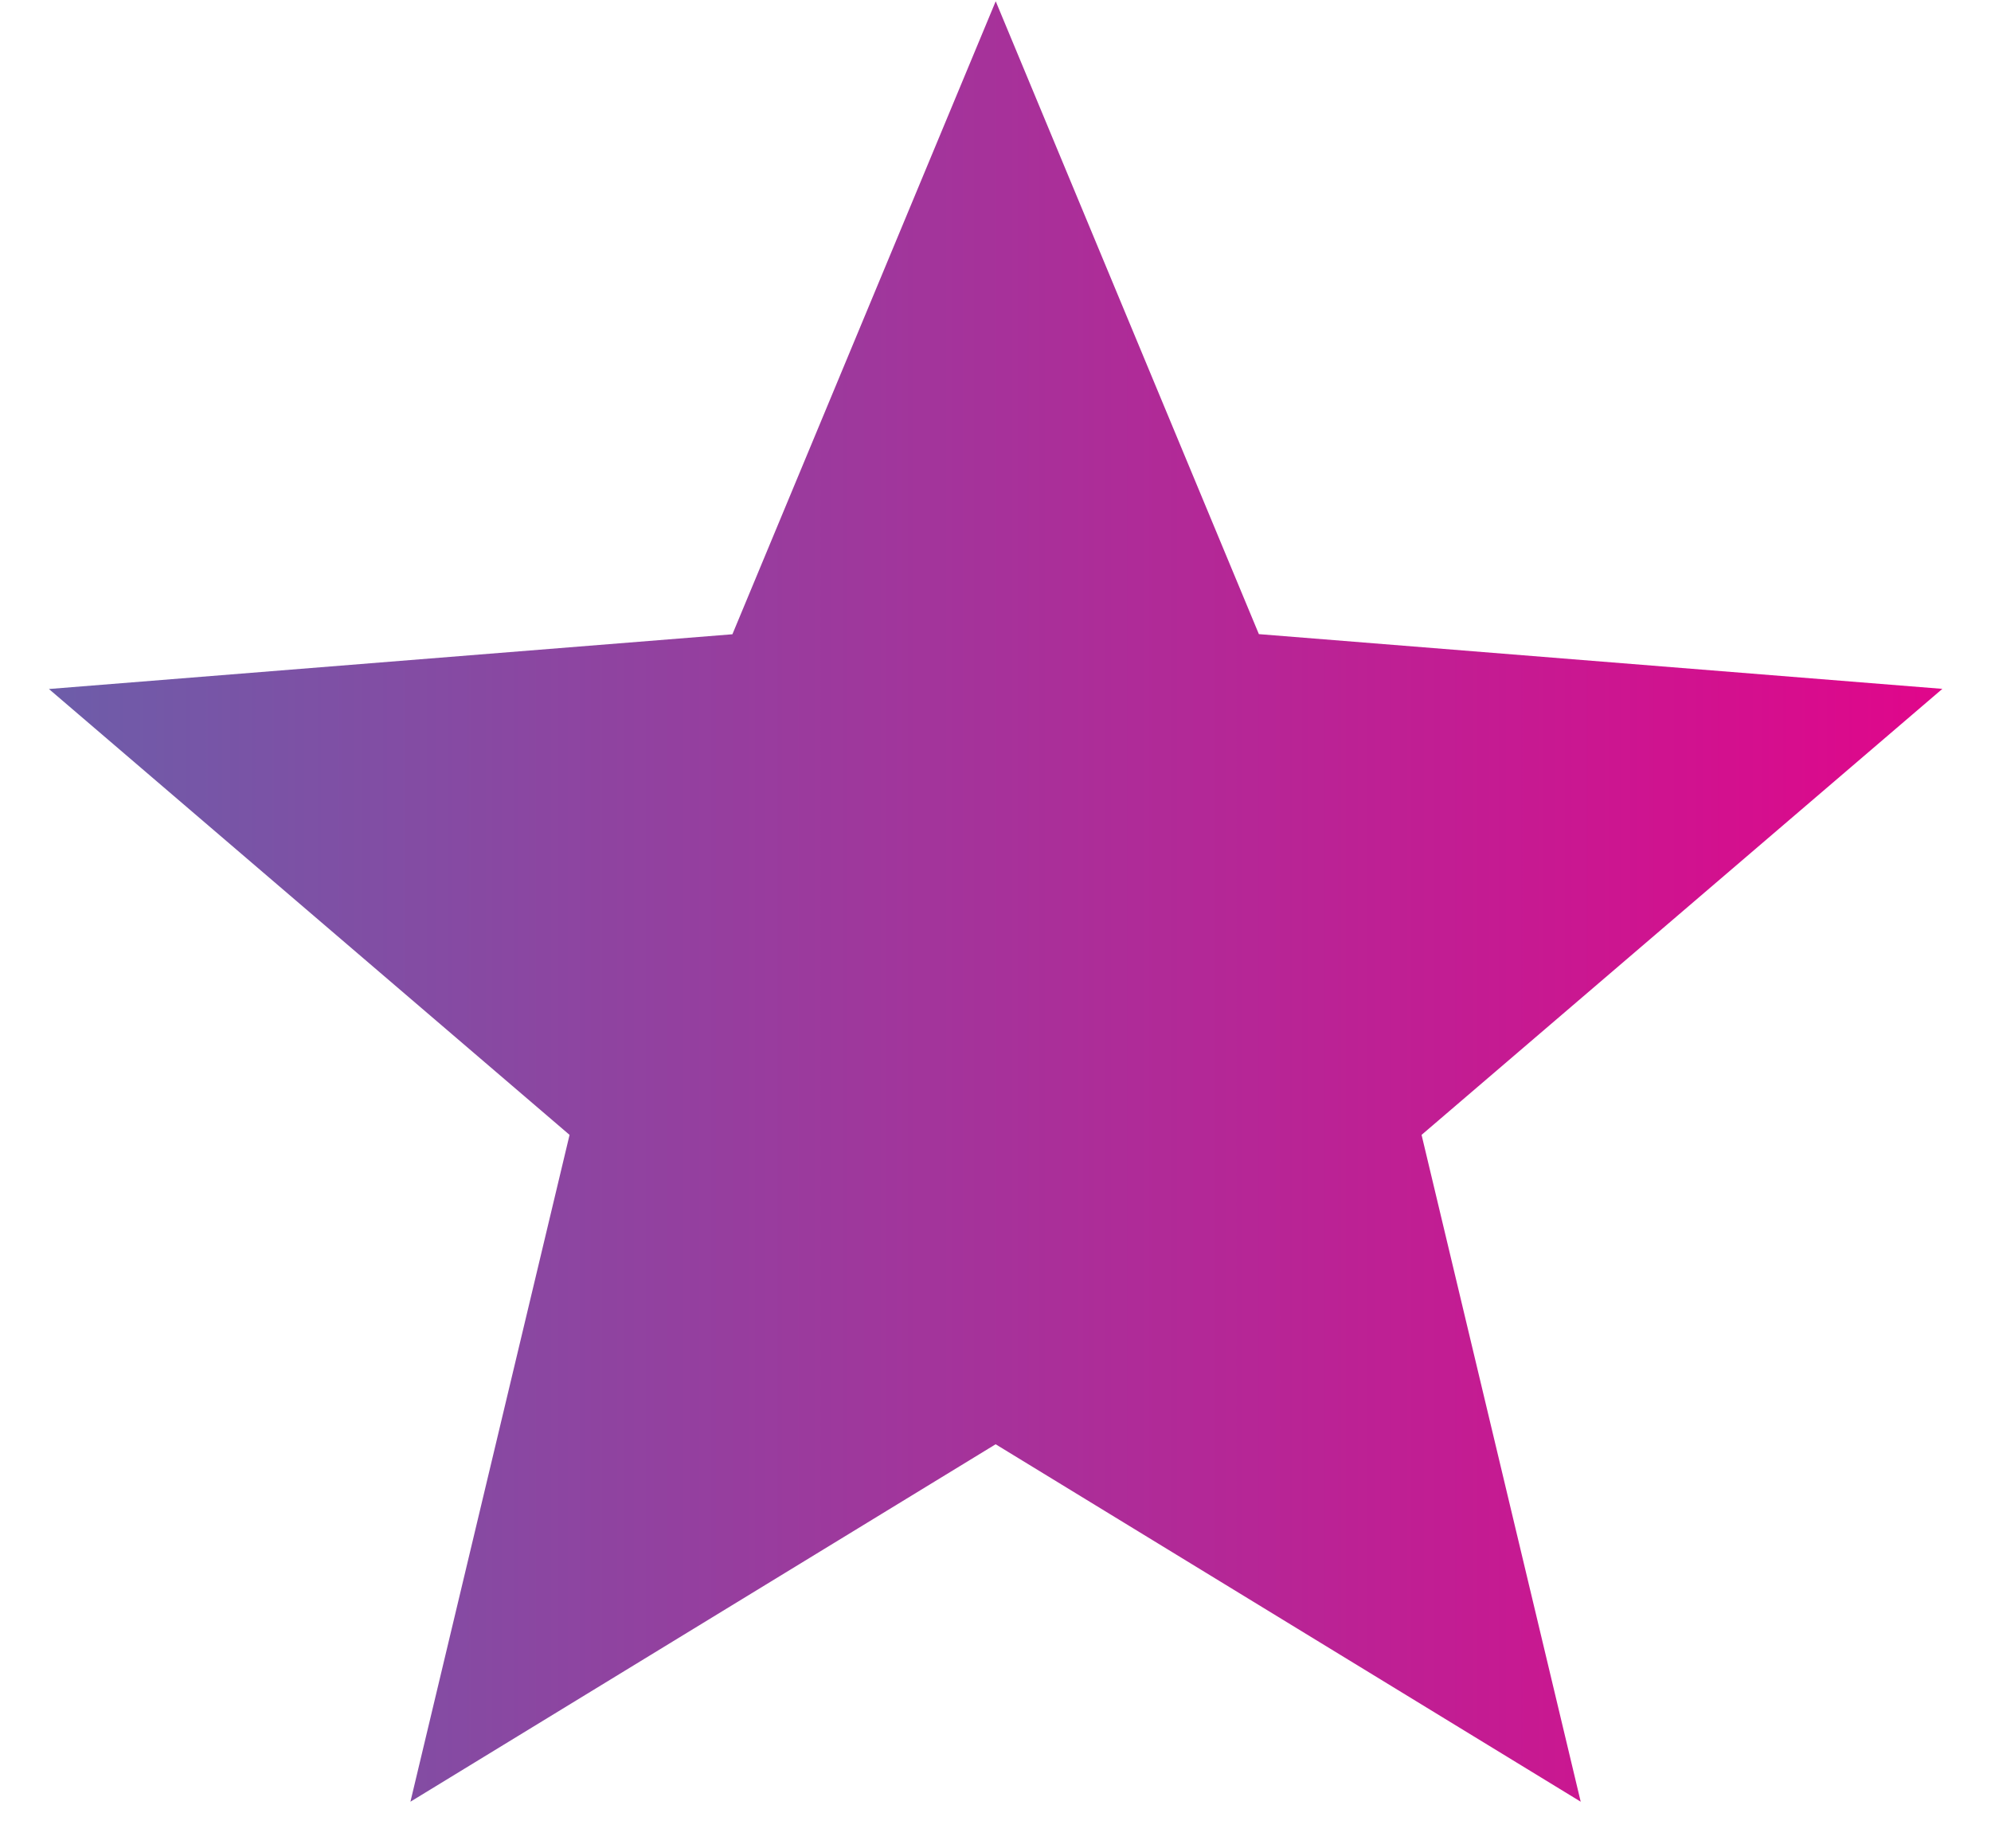 <svg width="14" height="13" fill="none" xmlns="http://www.w3.org/2000/svg"><path d="M7.002.01l1.85 4.45 4.806.385-3.662 3.137 1.119 4.69-4.114-2.514-4.115 2.514 1.119-4.69L.344 4.846l4.806-.385L7.001.01z" fill="url(#paint0_linear)"/><defs><linearGradient id="paint0_linear" x1=".001" y1="14.004" x2="14.002" y2="14.004" gradientUnits="userSpaceOnUse"><stop stop-color="#6A5FAA"/><stop offset="1" stop-color="#E3048A"/></linearGradient></defs></svg>
